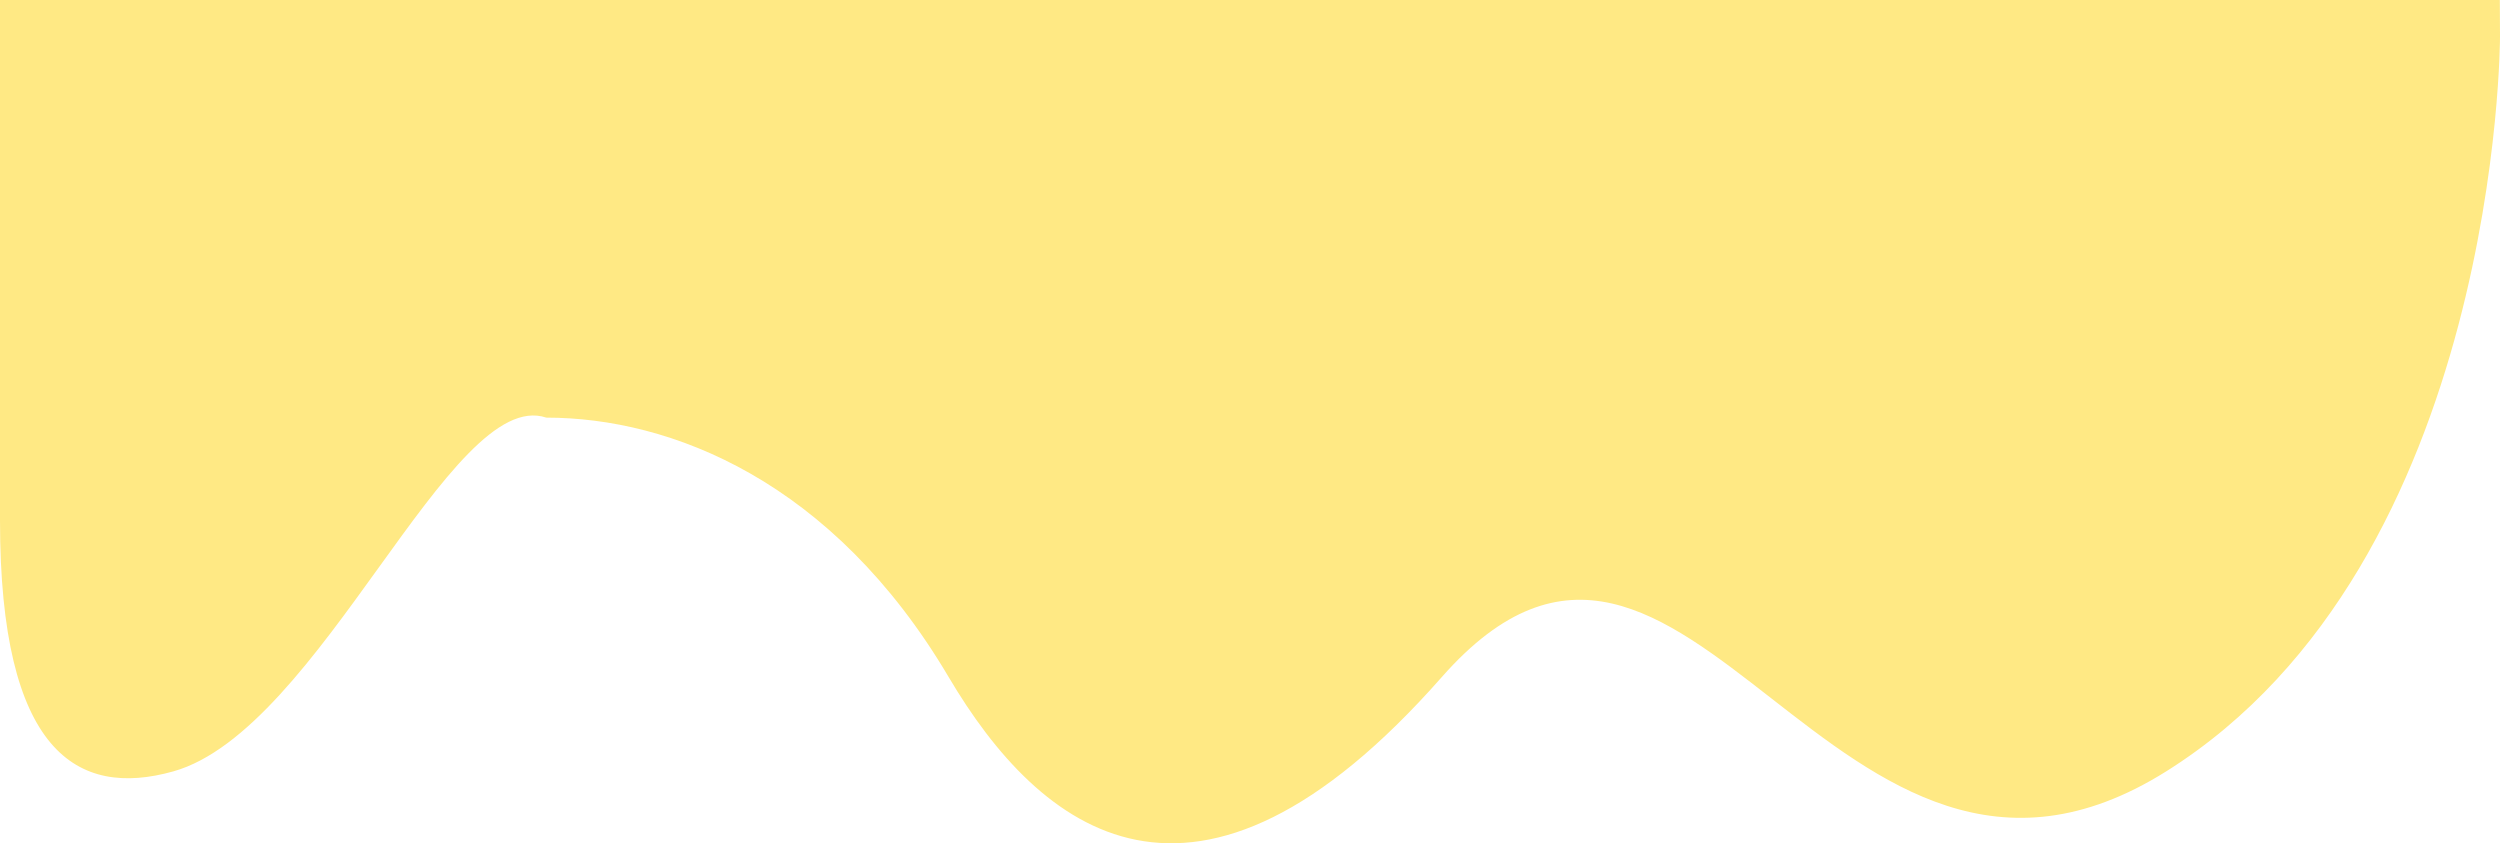 <svg width="1005" height="339" viewBox="0 0 1005 339" fill="none" xmlns="http://www.w3.org/2000/svg">
<path fill-rule="evenodd" clip-rule="evenodd" d="M0 0V209.223C0 302.289 31.009 320.945 69.643 310.103C99.179 301.814 127.01 263.187 152.25 228.156C177.62 192.945 200.372 161.367 219.605 167.885C269.601 167.885 334.706 193.192 381.365 272.179C417.792 333.846 480.174 385.089 579.604 272.179C629.05 216.031 668.316 246.631 712.018 280.689C755.665 314.704 803.737 352.168 870.797 310.103C1005 225.92 1005 14.825 1005 14.825C1005 11.537 1005 6.47 1004.93 0H0Z" fill="#FFE984"/>
</svg>
